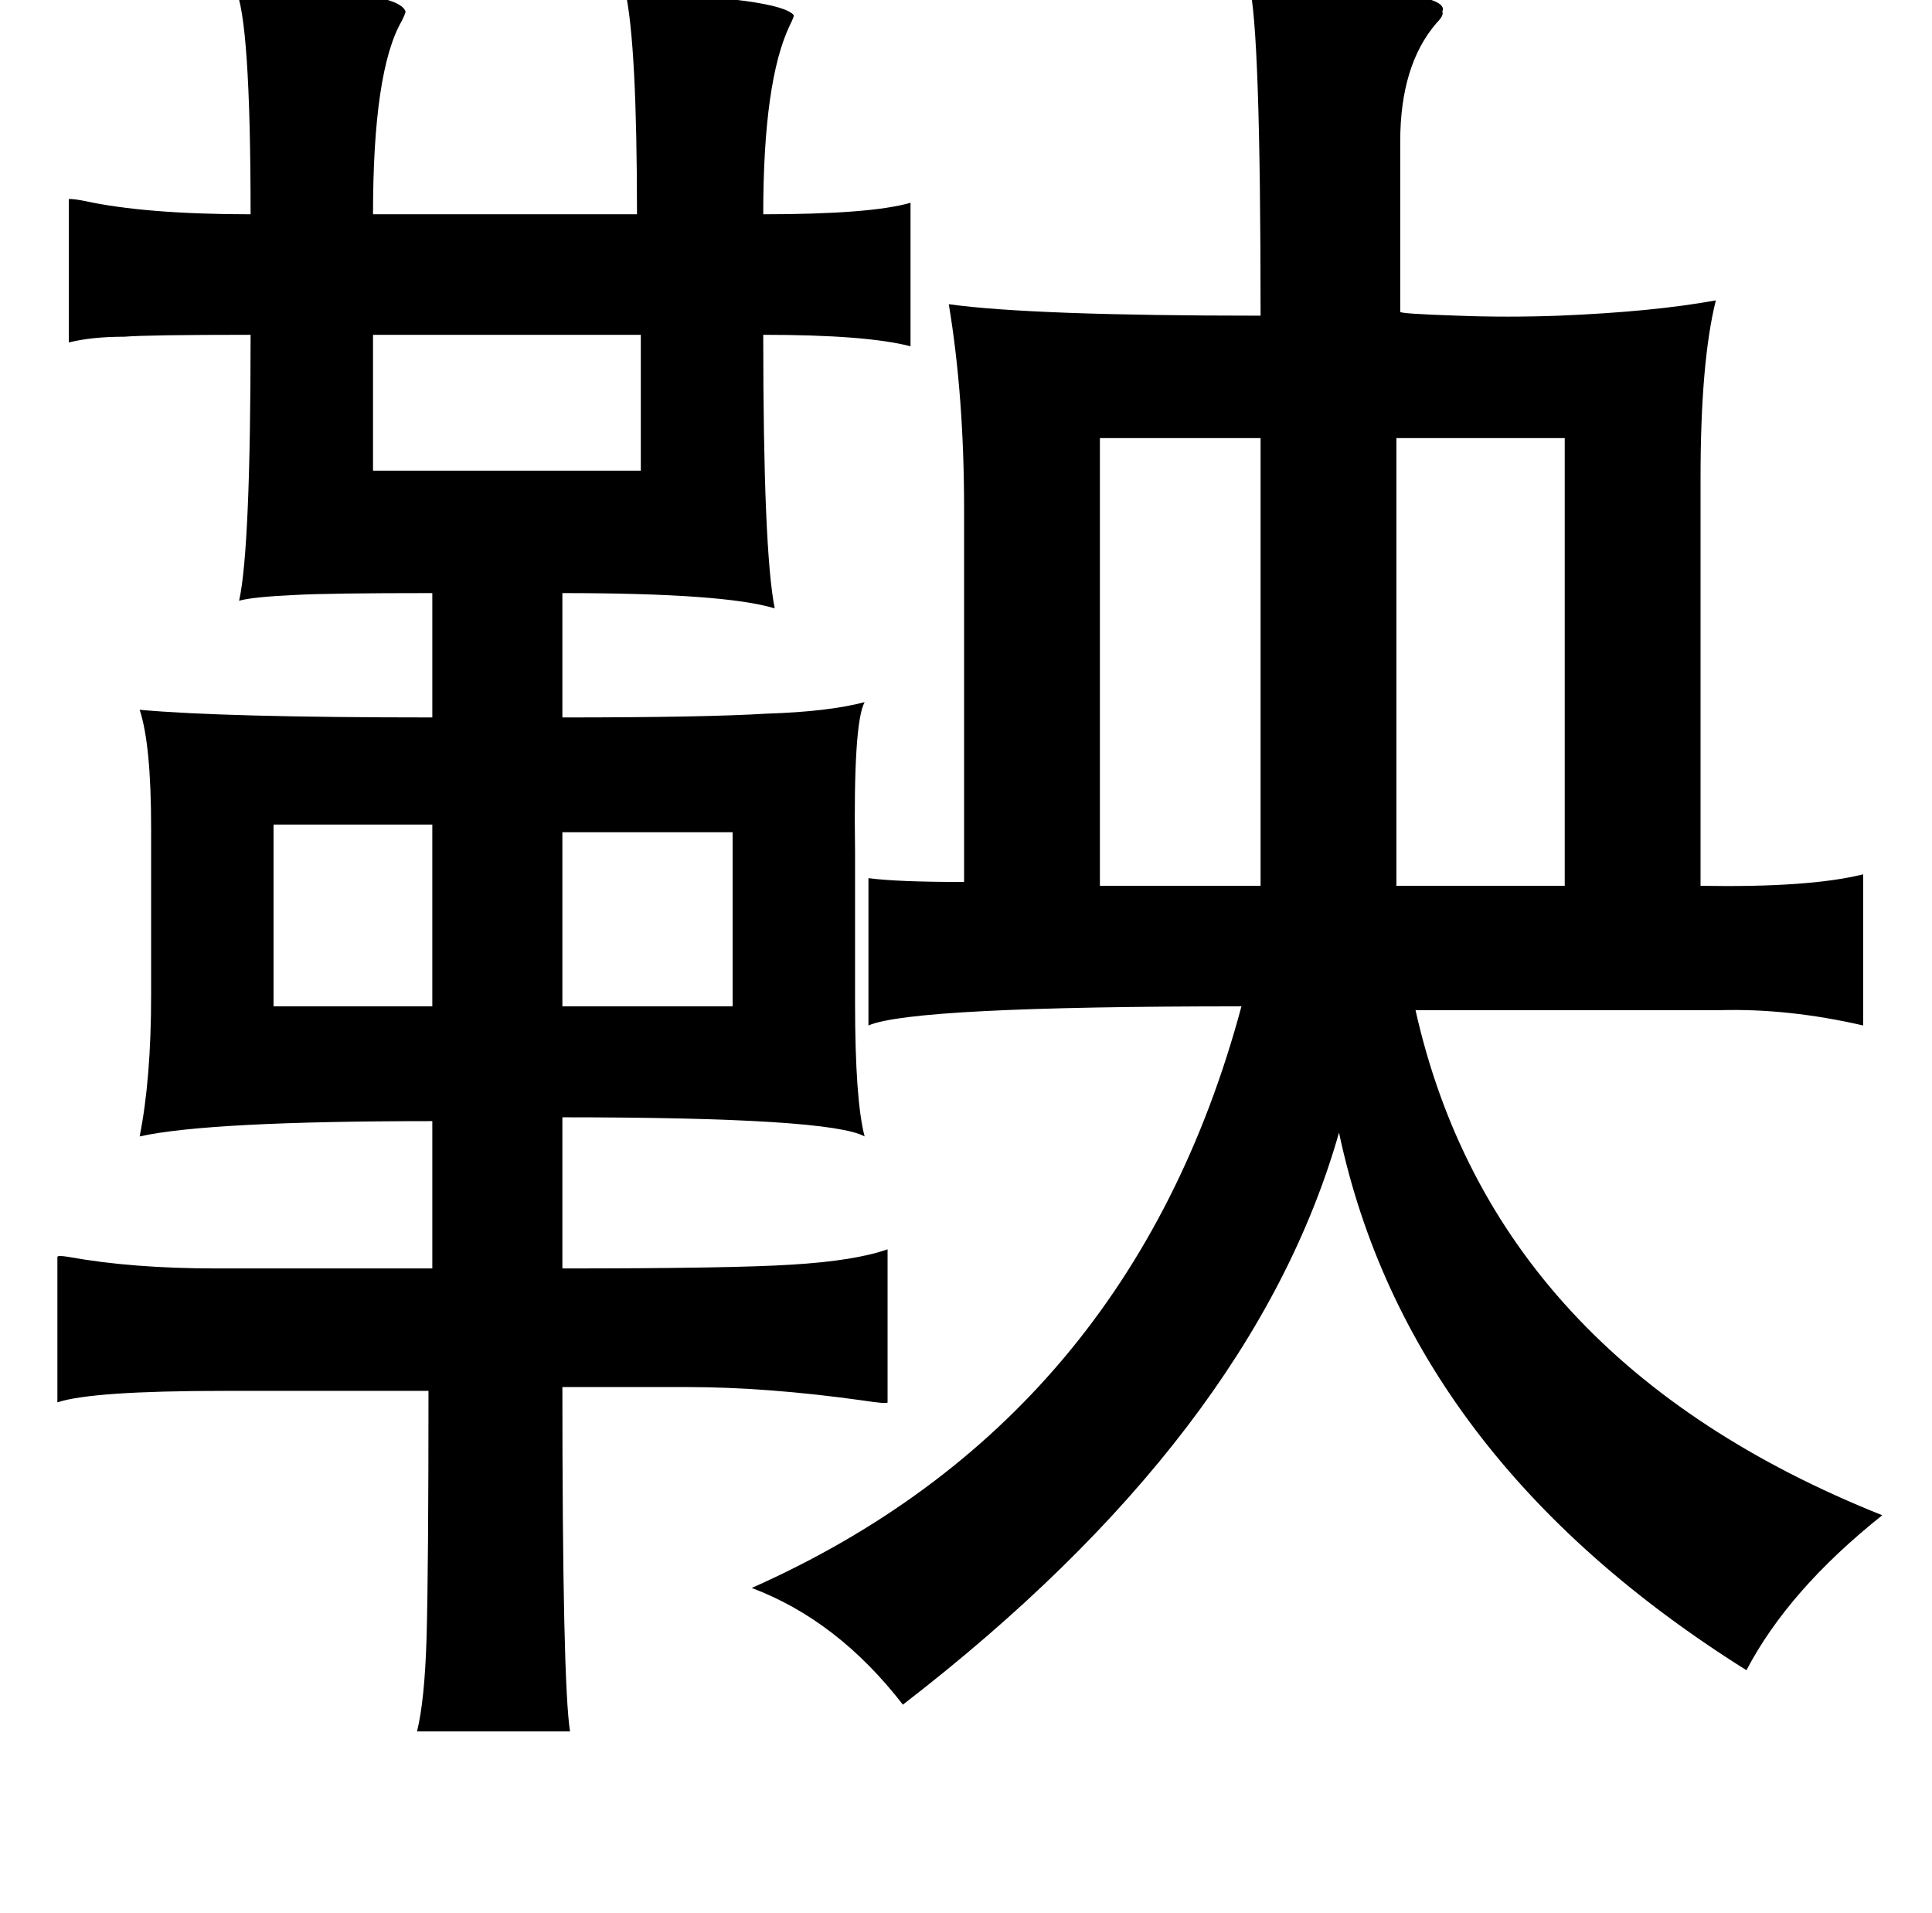 <?xml version="1.0" standalone="no"?>
<!DOCTYPE svg PUBLIC "-//W3C//DTD SVG 1.1//EN" "http://www.w3.org/Graphics/SVG/1.1/DTD/svg11.dtd" >
<svg xmlns="http://www.w3.org/2000/svg" xmlns:xlink="http://www.w3.org/1999/xlink" version="1.1" viewBox="-10 0 1010 1000">
   <path fill="currentColor"
d="M643 -8q107 2 101 14q1 2 -3 6q-19 22 -19 62v89q0 1 30 2q26 1 53 0q49 -2 82 -8q-8 32 -8 93v213q57 1 85 -6v79q-39 -9 -75 -8h-159q41 183 244 264q-49 39 -71 81q-177 -111 -213 -281q-45 158 -228 299q-34 -44 -79 -61q198 -88 256 -304q-172 0 -195 10v-77
q15 2 50 2v-195q0 -59 -8 -107q43 6 163 6q0 -151 -6 -173zM808 229h-88v234h88v-74v-160zM649 229h-84v234h84v-234zM113 -6q85 0 89 12q0 1 -2 5q-15 26 -15 101h138q0 -88 -6 -116q81 3 88 12q0 1 -2 5q-14 29 -14 99q56 0 77 -6v75q-23 -6 -77 -6q0 113 6 143
q-26 -8 -111 -8v65q75 0 107 -2q32 -1 51 -6q-6 11 -5 78v79q0 51 5 70q-18 -10 -158 -10v79q89 0 120 -2q33 -2 50 -8v80q0 1 -13 -1q-50 -7 -92 -7h-65q0 155 4 180h-80q4 -16 5 -49q1 -36 1 -129h-107q-69 0 -87 6v-76q0 -1 6 0q33 6 77 6h113v-77q-117 0 -153 8
q6 -30 6 -74v-87q0 -44 -6 -62q44 4 153 4v-65q-55 0 -72 1q-22 1 -29 3q6 -27 6 -139q-54 0 -66 1q-17 0 -29 3v-75q3 0 8 1q32 7 87 7q0 -102 -8 -118zM185 175v71h140v-71h-140zM133 431v95h83v-95h-83zM284 435v91h89v-91h-89z" />
</svg>
